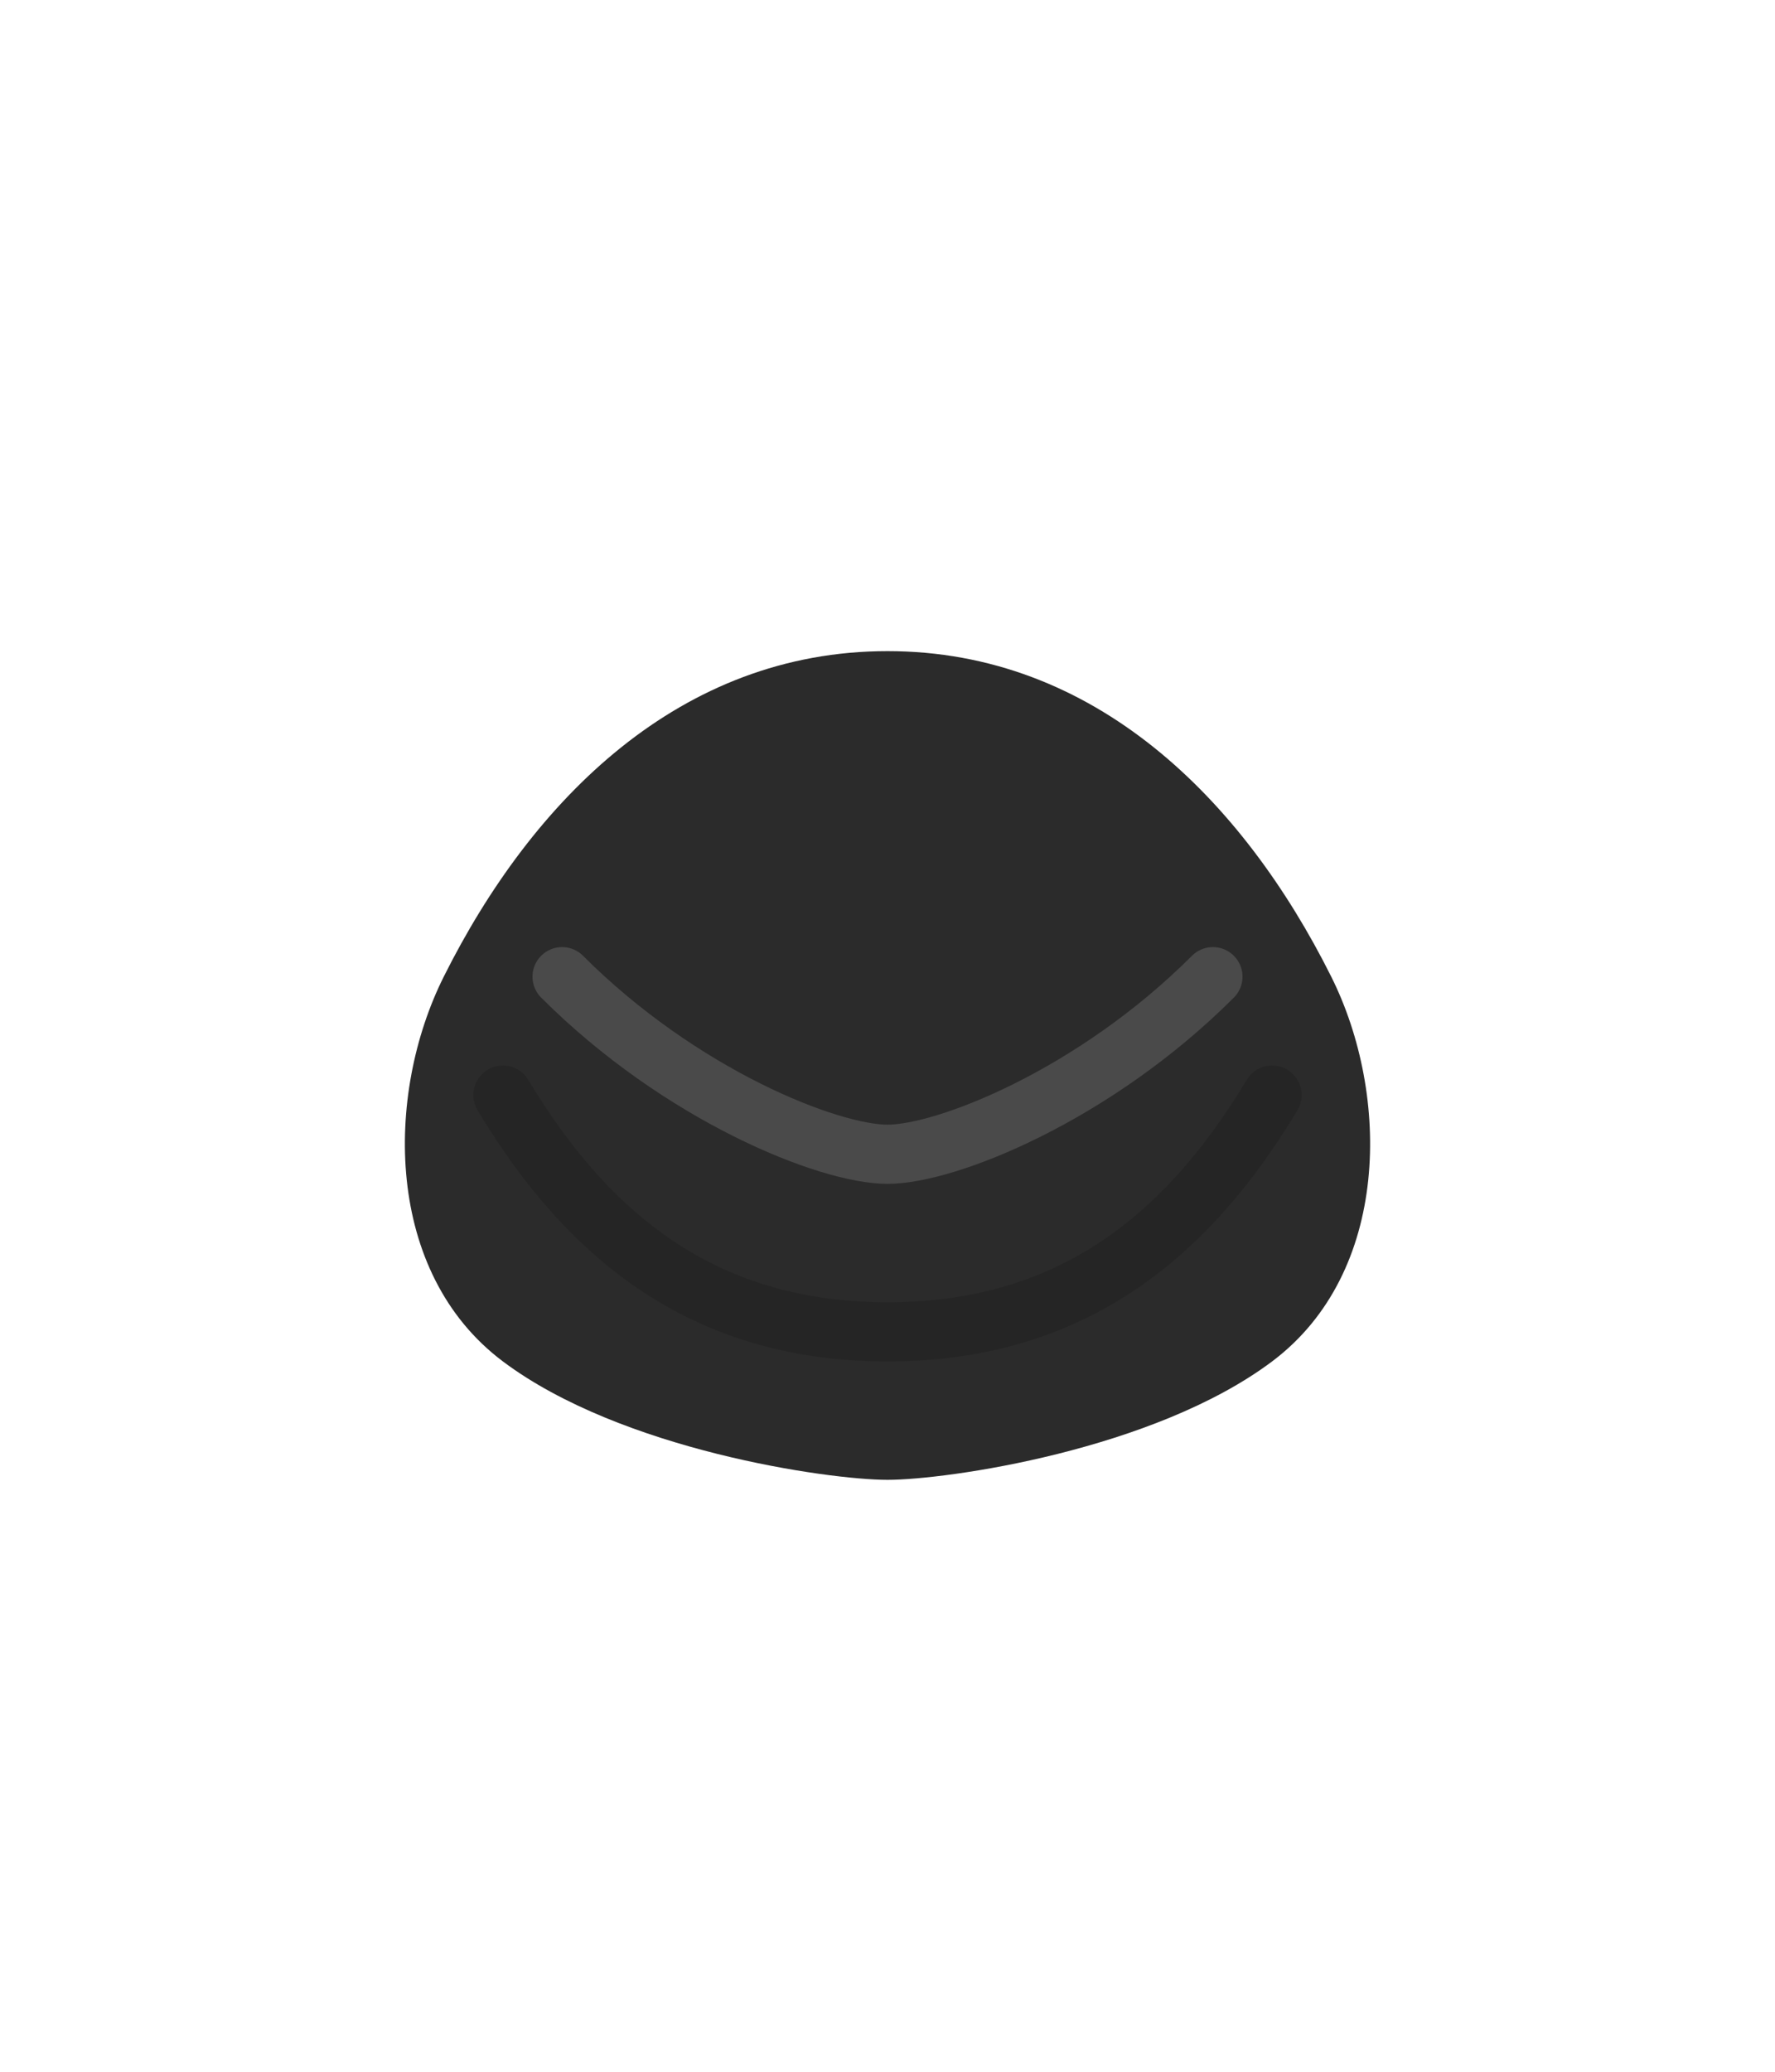 <svg xmlns="http://www.w3.org/2000/svg" viewBox="0 0 120 140">
  <path d="M30 66c6-12 16-22 30-22s24 10 30 22c4 8 4 20-4 26s-22 8-26 8-18-2-26-8-8-18-4-26z" fill="#2b2b2b"/>
  <path d="M38 66c8 8 18 12 22 12s14-4 22-12" fill="none" stroke="#4a4a4a" stroke-width="4" stroke-linecap="round"/>
  <path d="M34 74c6 10 14 16 26 16s20-6 26-16" fill="none" stroke="#1a1a1a" stroke-width="4" stroke-linecap="round" opacity=".3"/>
</svg>
